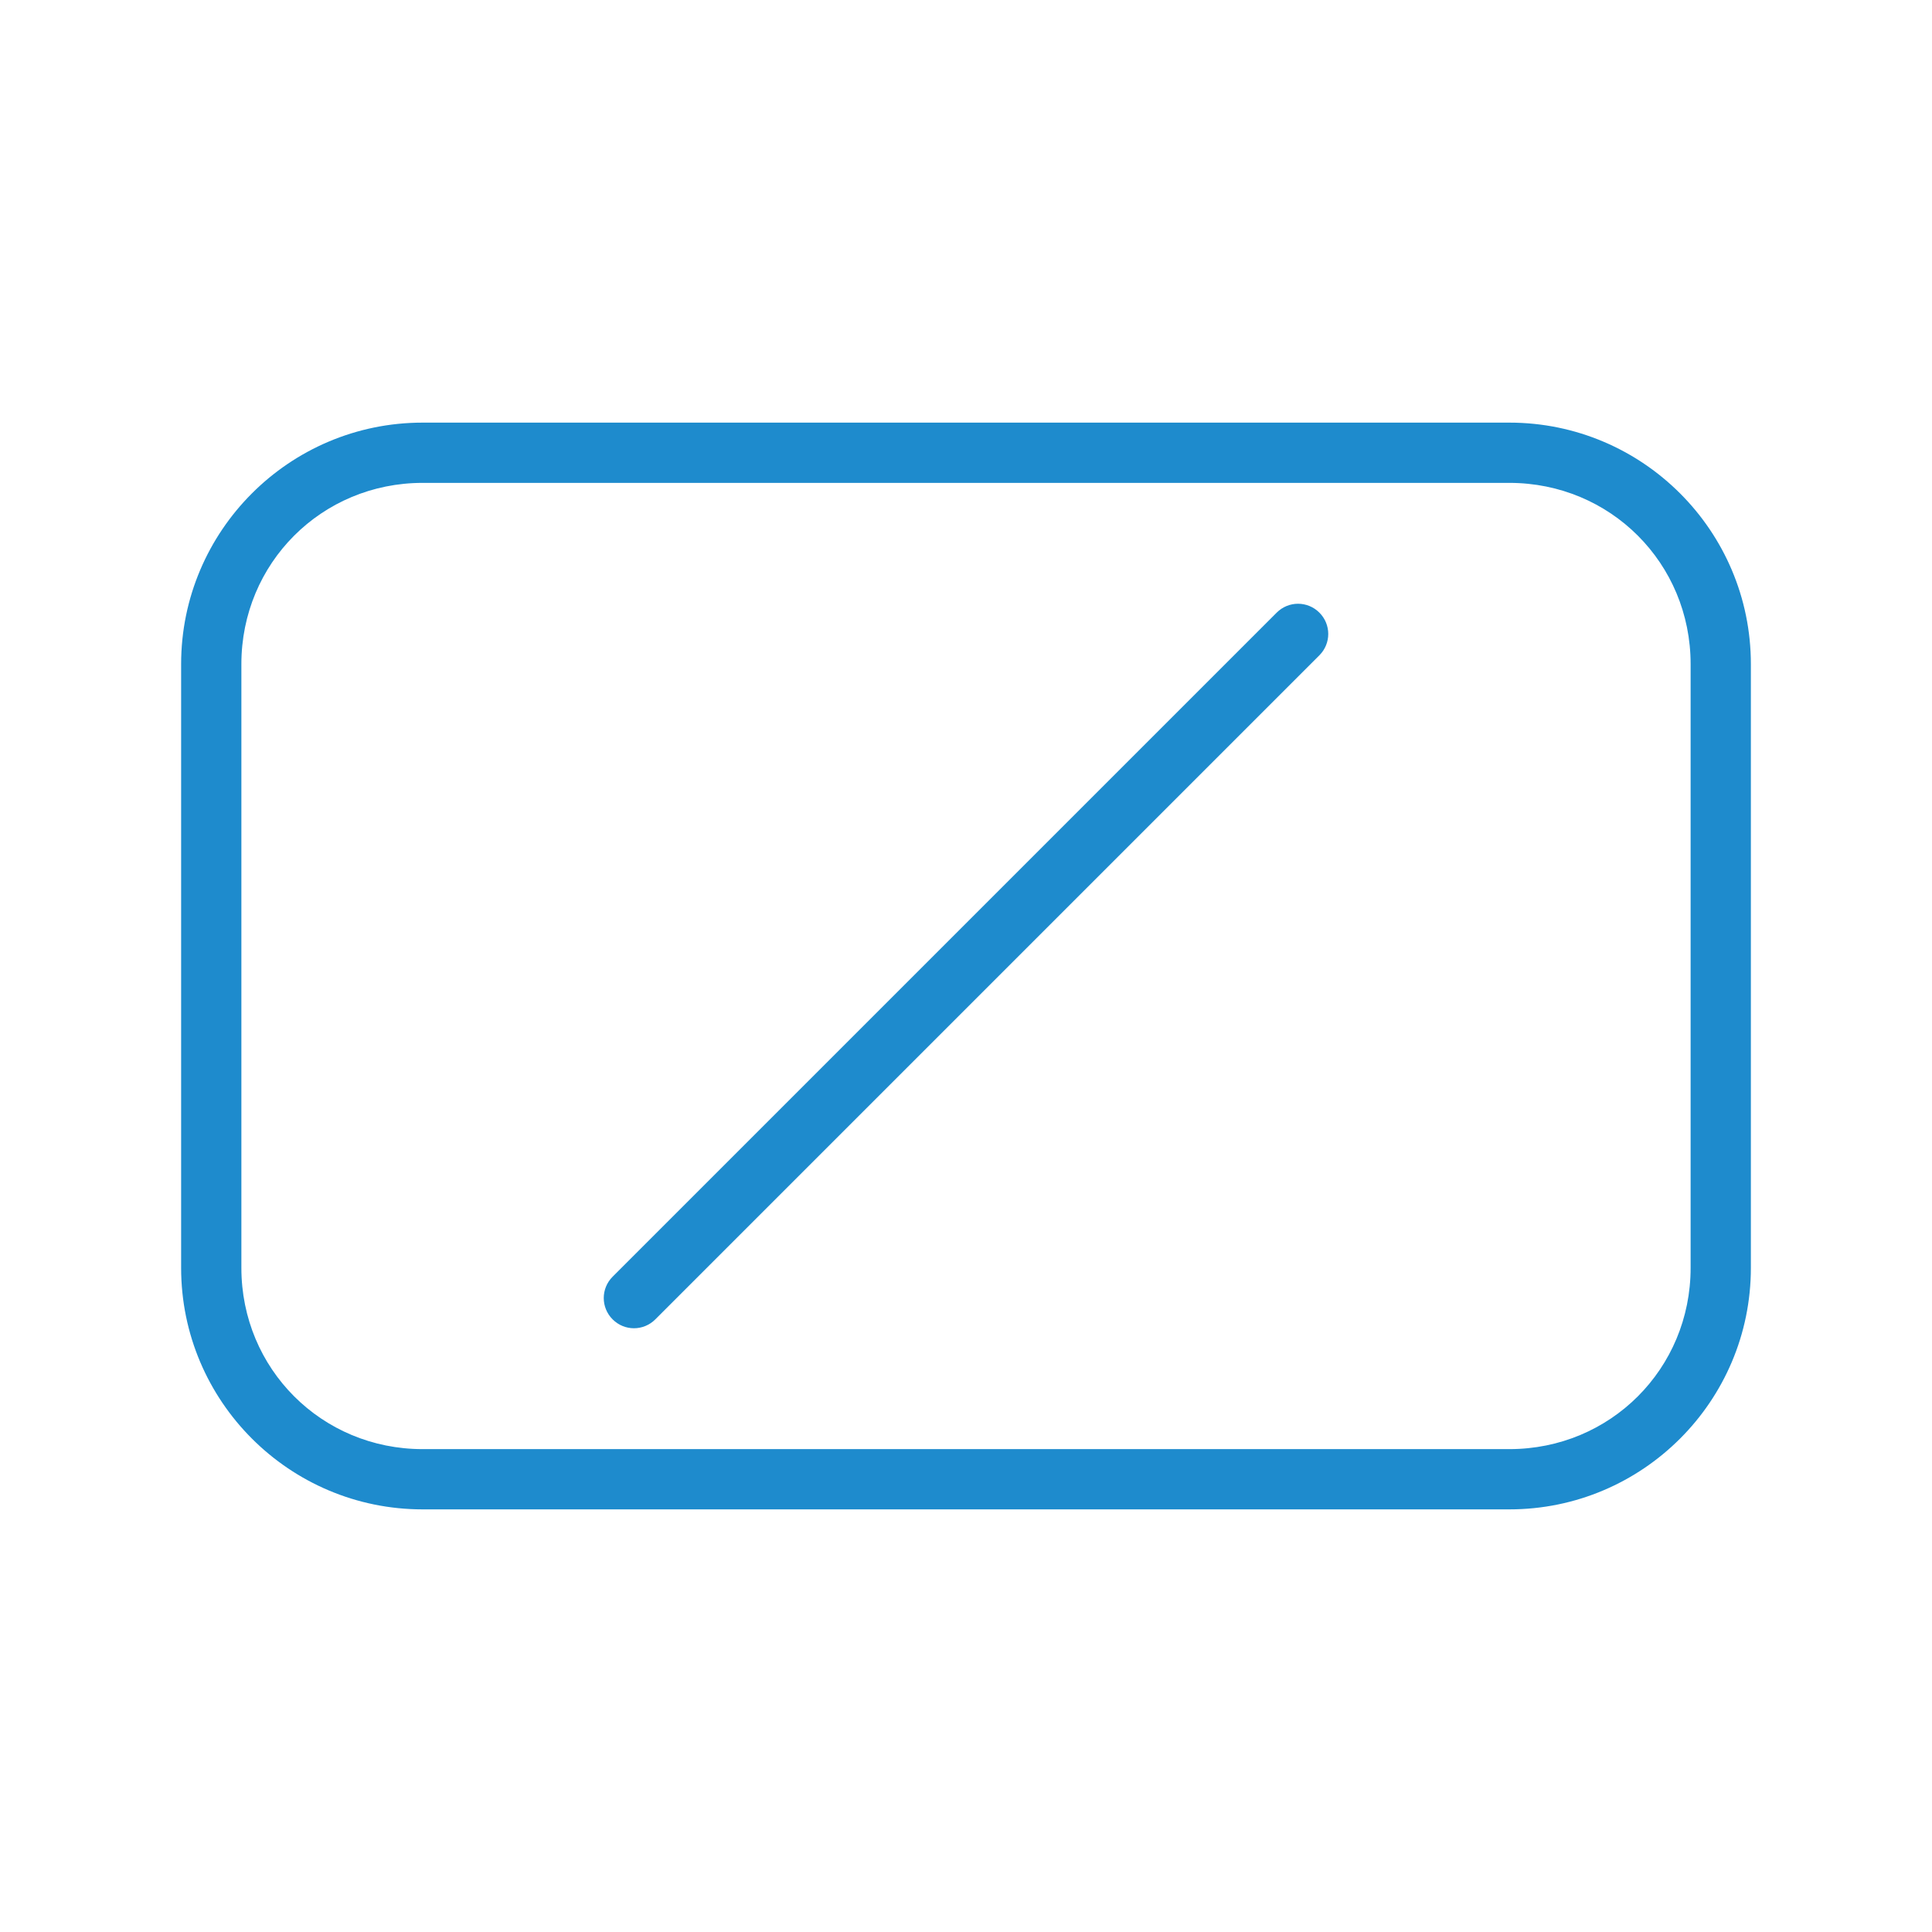 <svg viewBox="0 0 32 32" xmlns="http://www.w3.org/2000/svg"><g fill="#1e8bcd"><path d="m7 7c-2.207 0-4 1.793-4 4v10c0 2.207 1.793 4 4 4h18c2.207 0 4-1.793 4-4v-10c0-2.207-1.793-4-4-4zm0 .998h18c1.672 0 3.002 1.33 3.002 3.002v10c0 1.672-1.33 3.002-3.002 3.002h-18c-1.672 0-3.002-1.33-3.002-3.002v-10c0-1.672 1.33-3.002 3.002-3.002z"/><path d="m21.853 10.147c.196.196.196.511 0 .707l-10.999 10.999c-.196.196-.511.196-.707 0-.196-.196-.196-.511 0-.707l10.999-10.999c.196-.196.511-.196.707 0z"/></g></svg>